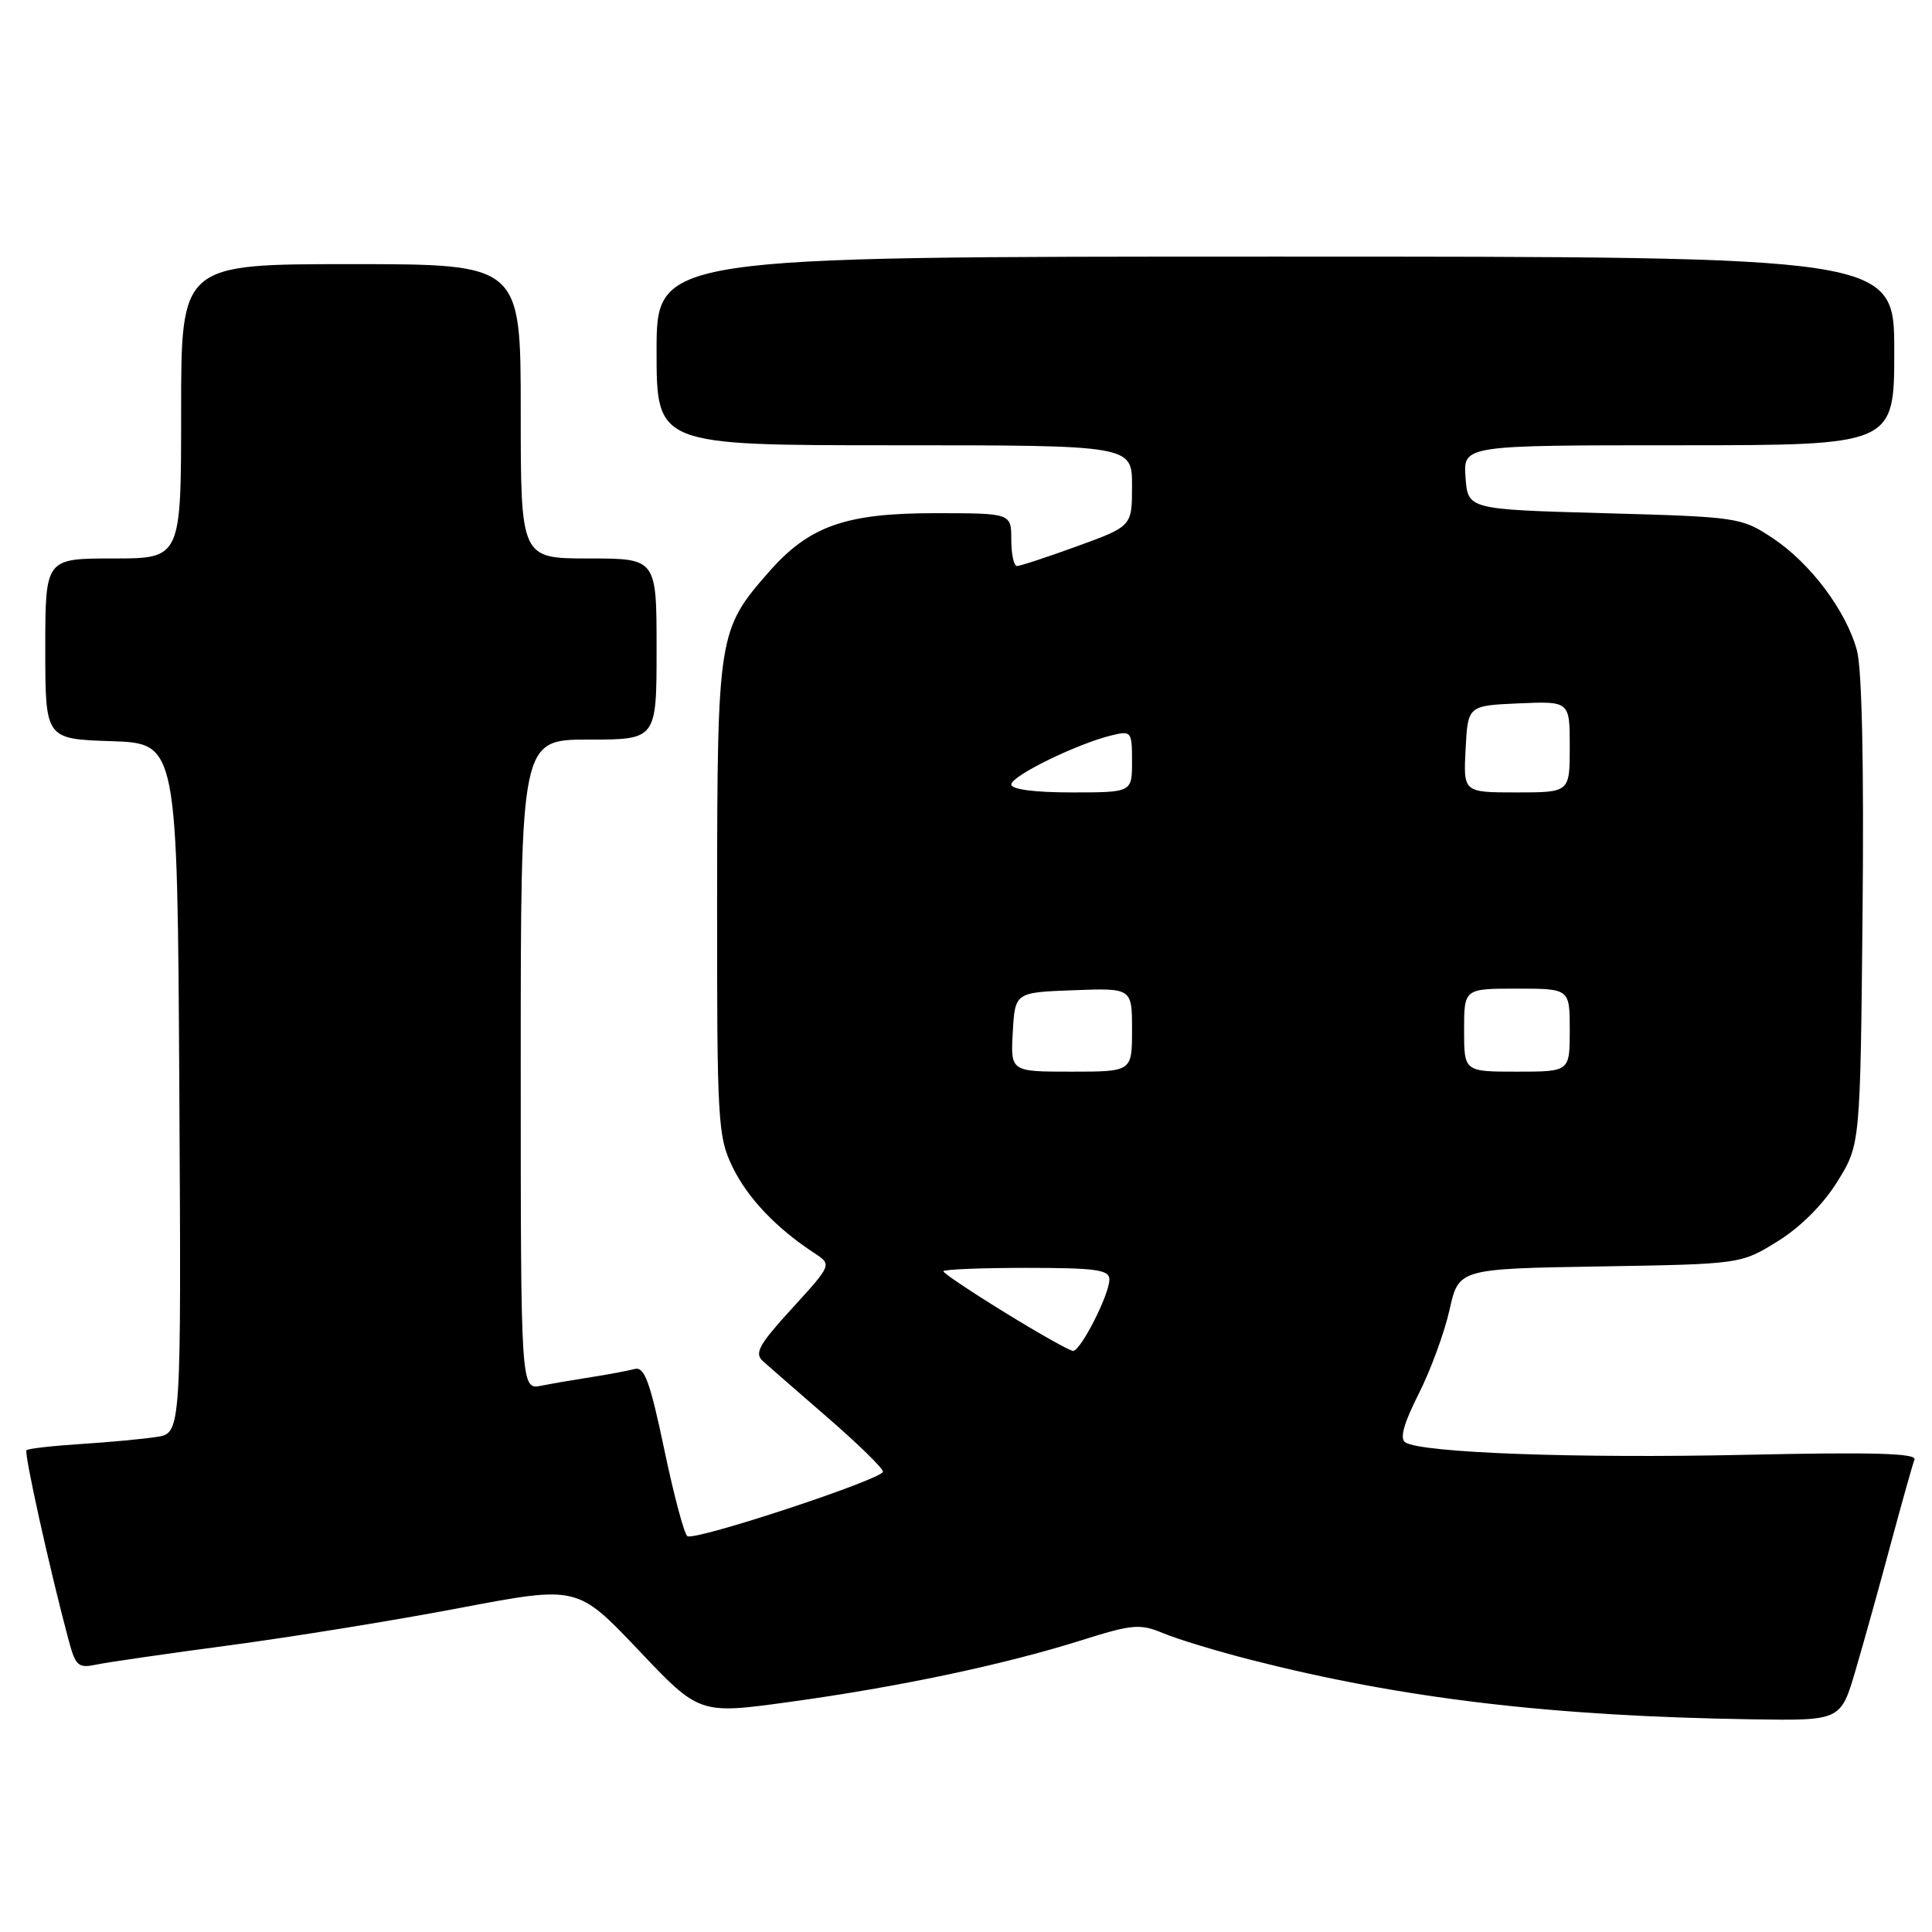 <?xml version="1.0" encoding="UTF-8" standalone="no"?>
<!DOCTYPE svg PUBLIC "-//W3C//DTD SVG 1.1//EN" "http://www.w3.org/Graphics/SVG/1.1/DTD/svg11.dtd" >
<svg xmlns="http://www.w3.org/2000/svg" xmlns:xlink="http://www.w3.org/1999/xlink" version="1.1" viewBox="0 0 256 256">
 <g >
 <path fill="currentColor"
d=" M 245.89 221.25 C 246.98 217.54 249.08 210.01 250.55 204.52 C 252.03 199.03 253.43 194.03 253.68 193.40 C 254.00 192.56 248.14 192.40 231.31 192.77 C 208.97 193.26 188.46 192.52 186.22 191.13 C 185.44 190.65 185.98 188.66 187.97 184.72 C 189.56 181.58 191.40 176.56 192.07 173.56 C 193.29 168.12 193.29 168.12 211.98 167.81 C 230.67 167.50 230.67 167.50 235.56 164.47 C 238.58 162.60 241.60 159.58 243.47 156.55 C 246.50 151.66 246.50 151.66 246.80 120.88 C 246.99 101.54 246.72 88.66 246.06 86.21 C 244.63 80.93 239.90 74.62 234.84 71.27 C 230.74 68.56 230.27 68.49 212.58 68.00 C 194.50 67.50 194.50 67.50 194.19 63.25 C 193.89 59.00 193.89 59.00 222.44 59.00 C 251.00 59.00 251.00 59.00 251.00 46.50 C 251.00 34.00 251.00 34.00 169.00 34.00 C 87.00 34.00 87.00 34.00 87.00 46.50 C 87.00 59.00 87.00 59.00 118.50 59.00 C 150.00 59.00 150.00 59.00 150.00 64.37 C 150.00 69.73 150.00 69.73 142.75 72.37 C 138.76 73.82 135.16 75.01 134.75 75.00 C 134.34 75.00 134.00 73.42 134.00 71.50 C 134.00 68.00 134.00 68.00 123.82 68.00 C 112.04 68.00 107.22 69.71 101.91 75.75 C 95.15 83.45 95.05 84.11 95.02 118.93 C 95.00 148.69 95.11 150.60 97.07 154.64 C 99.05 158.73 102.86 162.74 107.90 166.04 C 110.24 167.57 110.24 167.57 104.97 173.35 C 100.54 178.19 99.92 179.32 101.10 180.37 C 101.87 181.06 105.76 184.45 109.75 187.91 C 113.74 191.37 117.00 194.56 117.00 195.00 C 117.00 195.99 92.13 204.20 91.08 203.55 C 90.67 203.29 89.28 198.11 88.01 192.02 C 86.12 183.04 85.39 181.05 84.09 181.40 C 83.22 181.63 80.70 182.11 78.50 182.45 C 76.30 182.79 73.26 183.31 71.75 183.61 C 69.00 184.16 69.00 184.16 69.00 141.08 C 69.00 98.00 69.00 98.00 78.00 98.00 C 87.00 98.00 87.00 98.00 87.00 86.00 C 87.00 74.00 87.00 74.00 78.00 74.00 C 69.00 74.00 69.00 74.00 69.00 54.50 C 69.00 35.00 69.00 35.00 46.50 35.00 C 24.00 35.00 24.00 35.00 24.00 54.50 C 24.00 74.00 24.00 74.00 15.00 74.00 C 6.00 74.00 6.00 74.00 6.00 85.96 C 6.00 97.92 6.00 97.92 14.75 98.21 C 23.50 98.50 23.50 98.50 23.76 144.20 C 24.02 189.91 24.02 189.91 20.76 190.40 C 18.97 190.68 14.44 191.10 10.69 191.34 C 6.95 191.58 3.72 191.95 3.51 192.16 C 3.16 192.51 6.61 208.06 9.09 217.32 C 10.02 220.78 10.37 221.08 12.81 220.56 C 14.29 220.25 22.25 219.10 30.50 218.00 C 38.75 216.90 52.47 214.68 61.00 213.05 C 76.50 210.11 76.50 210.11 84.59 218.63 C 92.67 227.16 92.67 227.16 104.59 225.52 C 119.07 223.53 132.93 220.60 143.12 217.40 C 150.08 215.20 151.04 215.12 154.16 216.42 C 156.04 217.21 161.24 218.78 165.72 219.93 C 185.90 225.08 205.51 227.41 232.21 227.82 C 243.92 228.00 243.92 228.00 245.89 221.25 Z  M 133.21 173.95 C 128.69 171.17 125.00 168.70 125.00 168.45 C 125.00 168.20 129.95 168.00 136.00 168.00 C 145.24 168.00 147.00 168.25 147.00 169.54 C 147.00 171.53 143.20 179.00 142.19 179.00 C 141.76 179.00 137.72 176.73 133.21 173.95 Z  M 134.20 136.75 C 134.50 131.50 134.50 131.50 142.25 131.21 C 150.00 130.92 150.00 130.92 150.00 136.46 C 150.00 142.00 150.00 142.00 141.95 142.00 C 133.90 142.00 133.90 142.00 134.20 136.75 Z  M 194.00 136.50 C 194.00 131.00 194.00 131.00 201.00 131.00 C 208.00 131.00 208.00 131.00 208.00 136.50 C 208.00 142.00 208.00 142.00 201.00 142.00 C 194.00 142.00 194.00 142.00 194.00 136.50 Z  M 134.00 103.94 C 134.00 102.82 142.67 98.57 147.25 97.45 C 149.91 96.80 150.00 96.91 150.00 100.89 C 150.00 105.00 150.00 105.00 142.00 105.00 C 137.05 105.00 134.00 104.60 134.00 103.94 Z  M 194.20 99.25 C 194.50 93.50 194.50 93.50 201.25 93.20 C 208.00 92.91 208.00 92.91 208.00 98.95 C 208.00 105.00 208.00 105.00 200.95 105.00 C 193.90 105.00 193.90 105.00 194.20 99.25 Z "/>
</g>
</svg>
